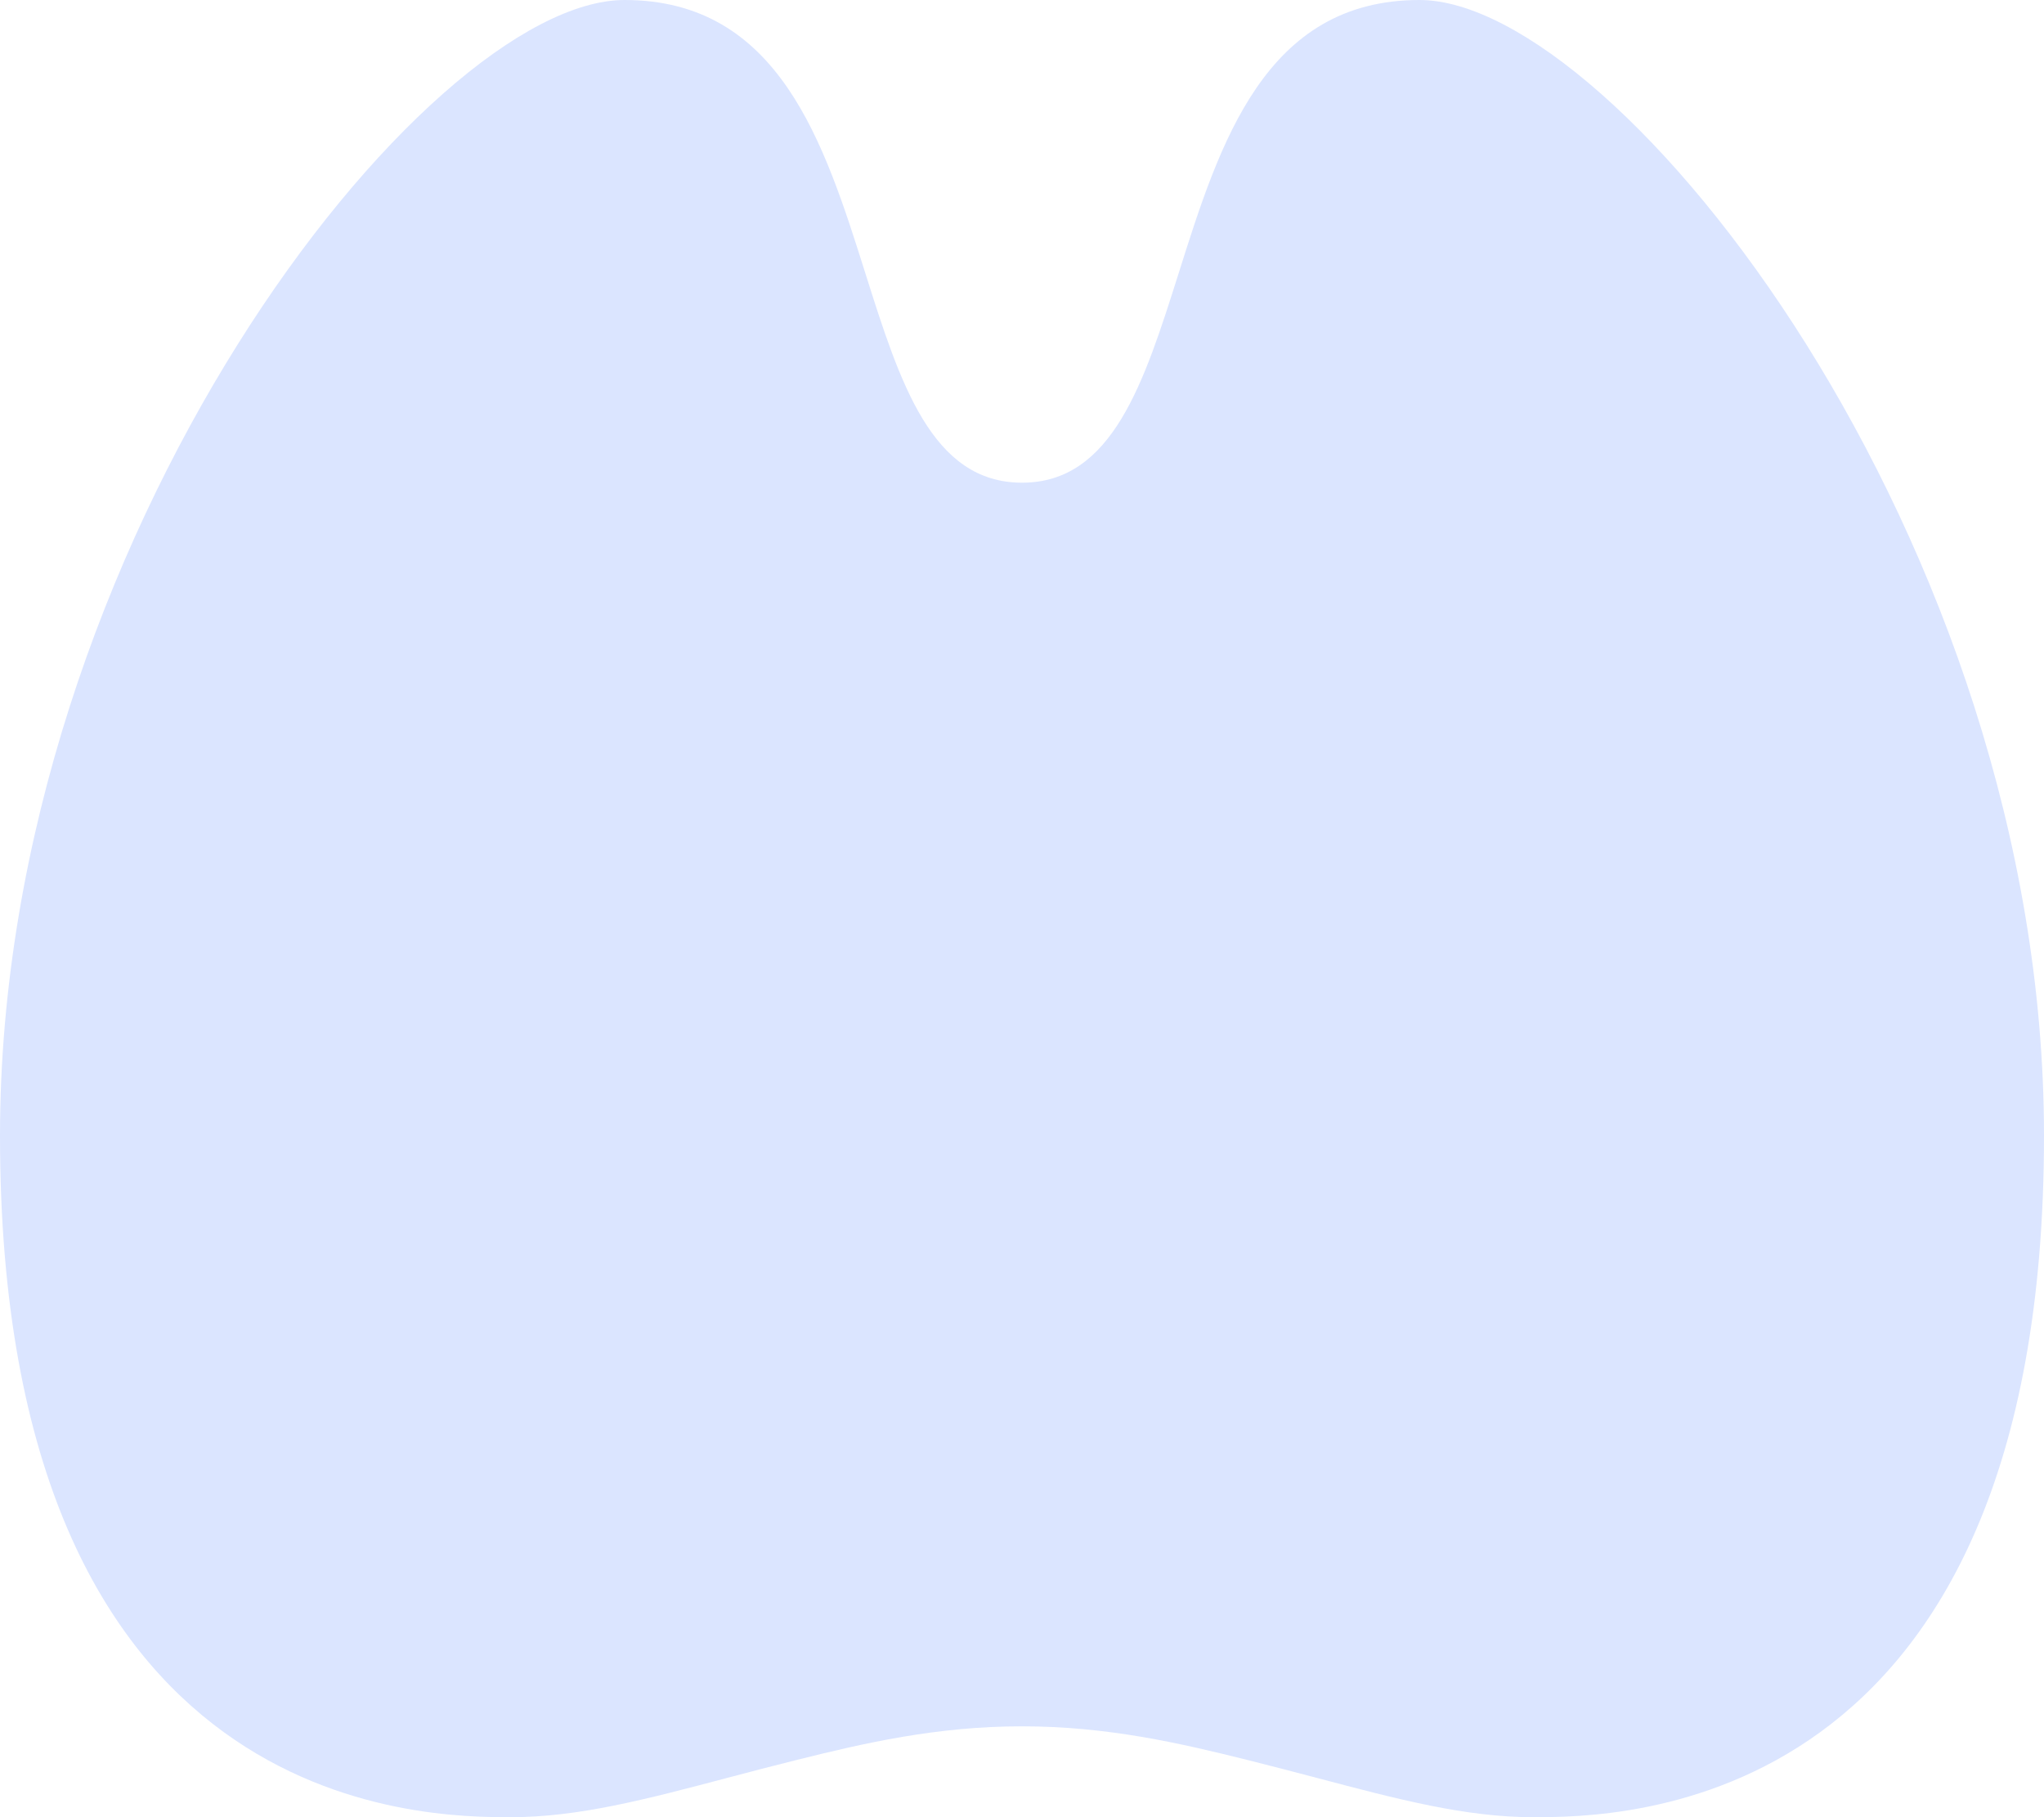 <svg width="36" height="32" fill="none" xmlns="http://www.w3.org/2000/svg"><path d="M18 30.4c1.5 0 2.773.293 4 .6.417.104.813.209 1.192.308 1.434.379 2.621.692 3.808.692 1.5 0 9 0 9-12C36 9.5 28.5 0 25 0c-2.722 0-3.518 2.52-4.242 4.815C20.15 6.736 19.593 8.5 18 8.5s-2.151-1.764-2.758-3.685C14.518 2.52 13.723 0 11 0 7.5 0 0 9.5 0 20c0 12 7.5 12 9 12 1.187 0 2.374-.313 3.809-.692.378-.1.774-.204 1.191-.308 1.227-.307 2.5-.6 4-.6z" fill="#DBE5FF"/></svg>